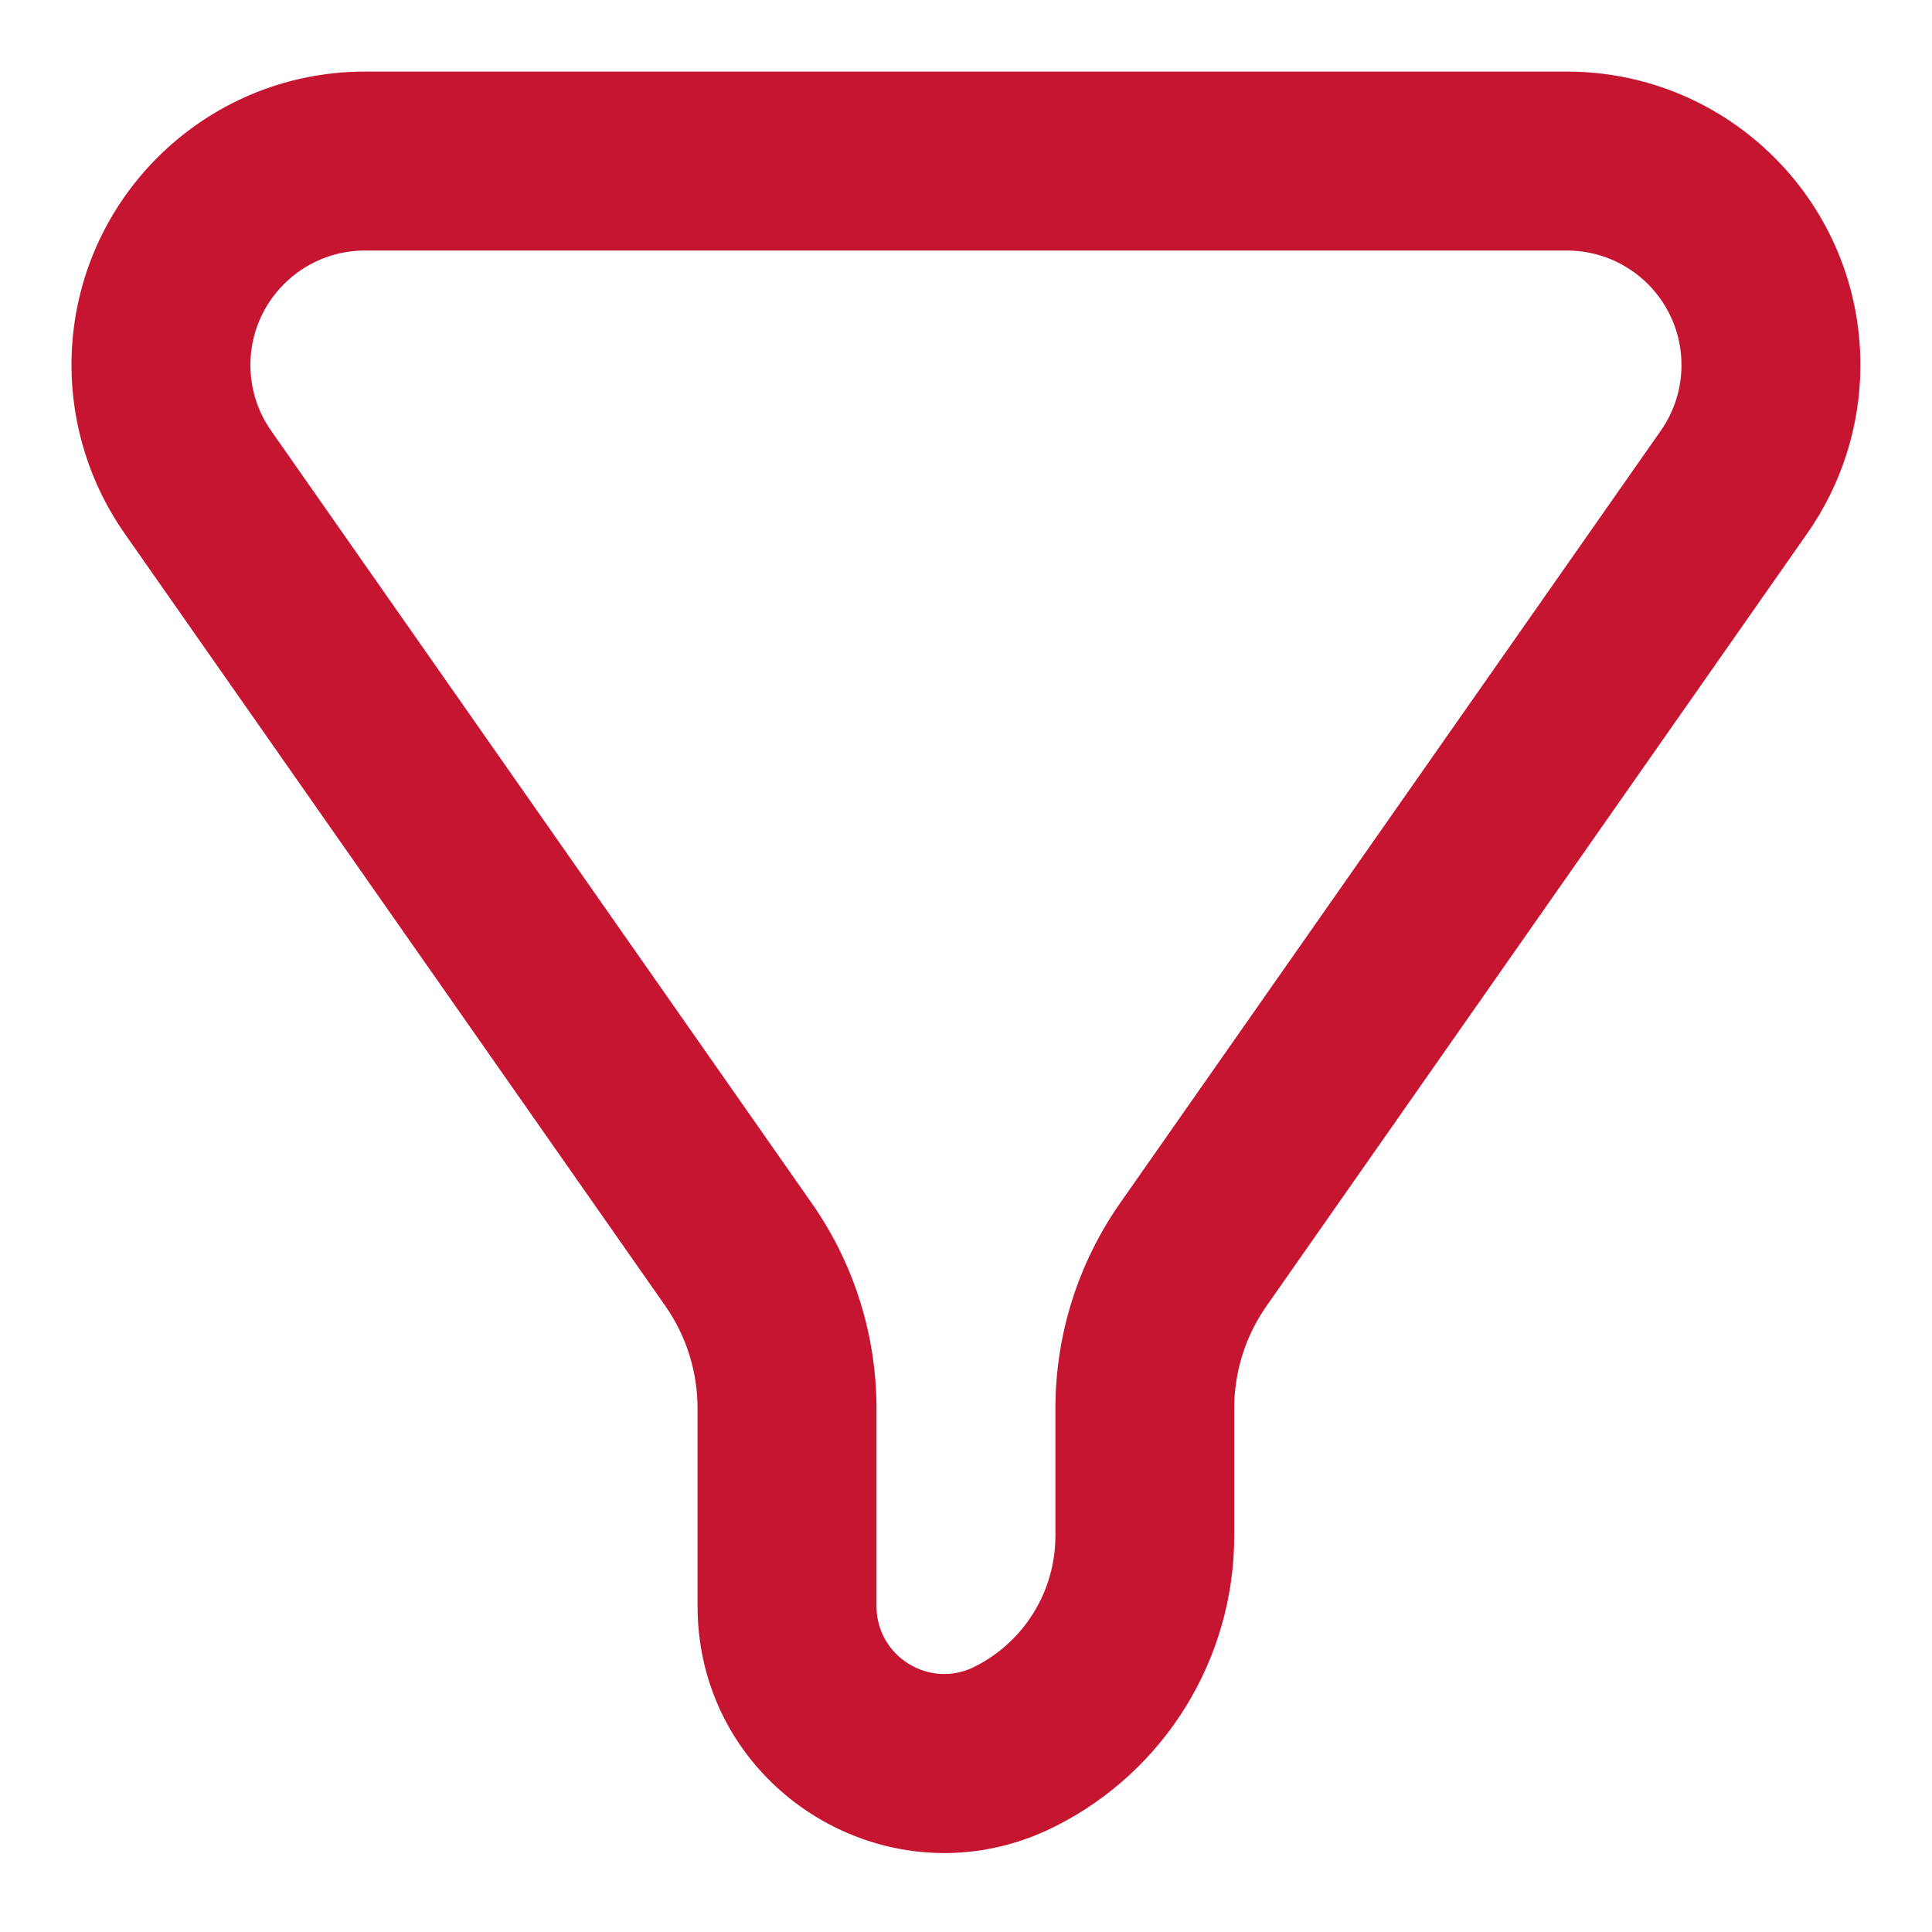 <svg width="18" height="18" viewBox="0 0 18 18" fill="none" xmlns="http://www.w3.org/2000/svg">
<path fill-rule="evenodd" clip-rule="evenodd" d="M3.4 0.667C1.89 0.667 0.666 1.891 0.666 3.401C0.666 3.962 0.839 4.51 1.16 4.969L6.198 12.166C6.394 12.446 6.499 12.78 6.499 13.122V14.964C6.499 16.672 8.297 17.783 9.825 17.019C10.851 16.506 11.499 15.457 11.499 14.309V13.122C11.499 12.78 11.604 12.446 11.801 12.166L16.838 4.969C17.16 4.51 17.333 3.962 17.333 3.401C17.333 1.891 16.109 0.667 14.598 0.667H3.4ZM9.833 14.309C9.833 14.826 9.541 15.298 9.079 15.529C8.66 15.739 8.166 15.433 8.166 14.964V13.122C8.166 12.438 7.956 11.771 7.563 11.21L2.526 4.013C2.4 3.834 2.333 3.62 2.333 3.401C2.333 2.812 2.811 2.334 3.4 2.334H14.598C15.188 2.334 15.666 2.812 15.666 3.401C15.666 3.62 15.599 3.834 15.473 4.013L10.435 11.21C10.043 11.771 9.833 12.438 9.833 13.122V14.309Z" fill="#C61531"/>
</svg>
